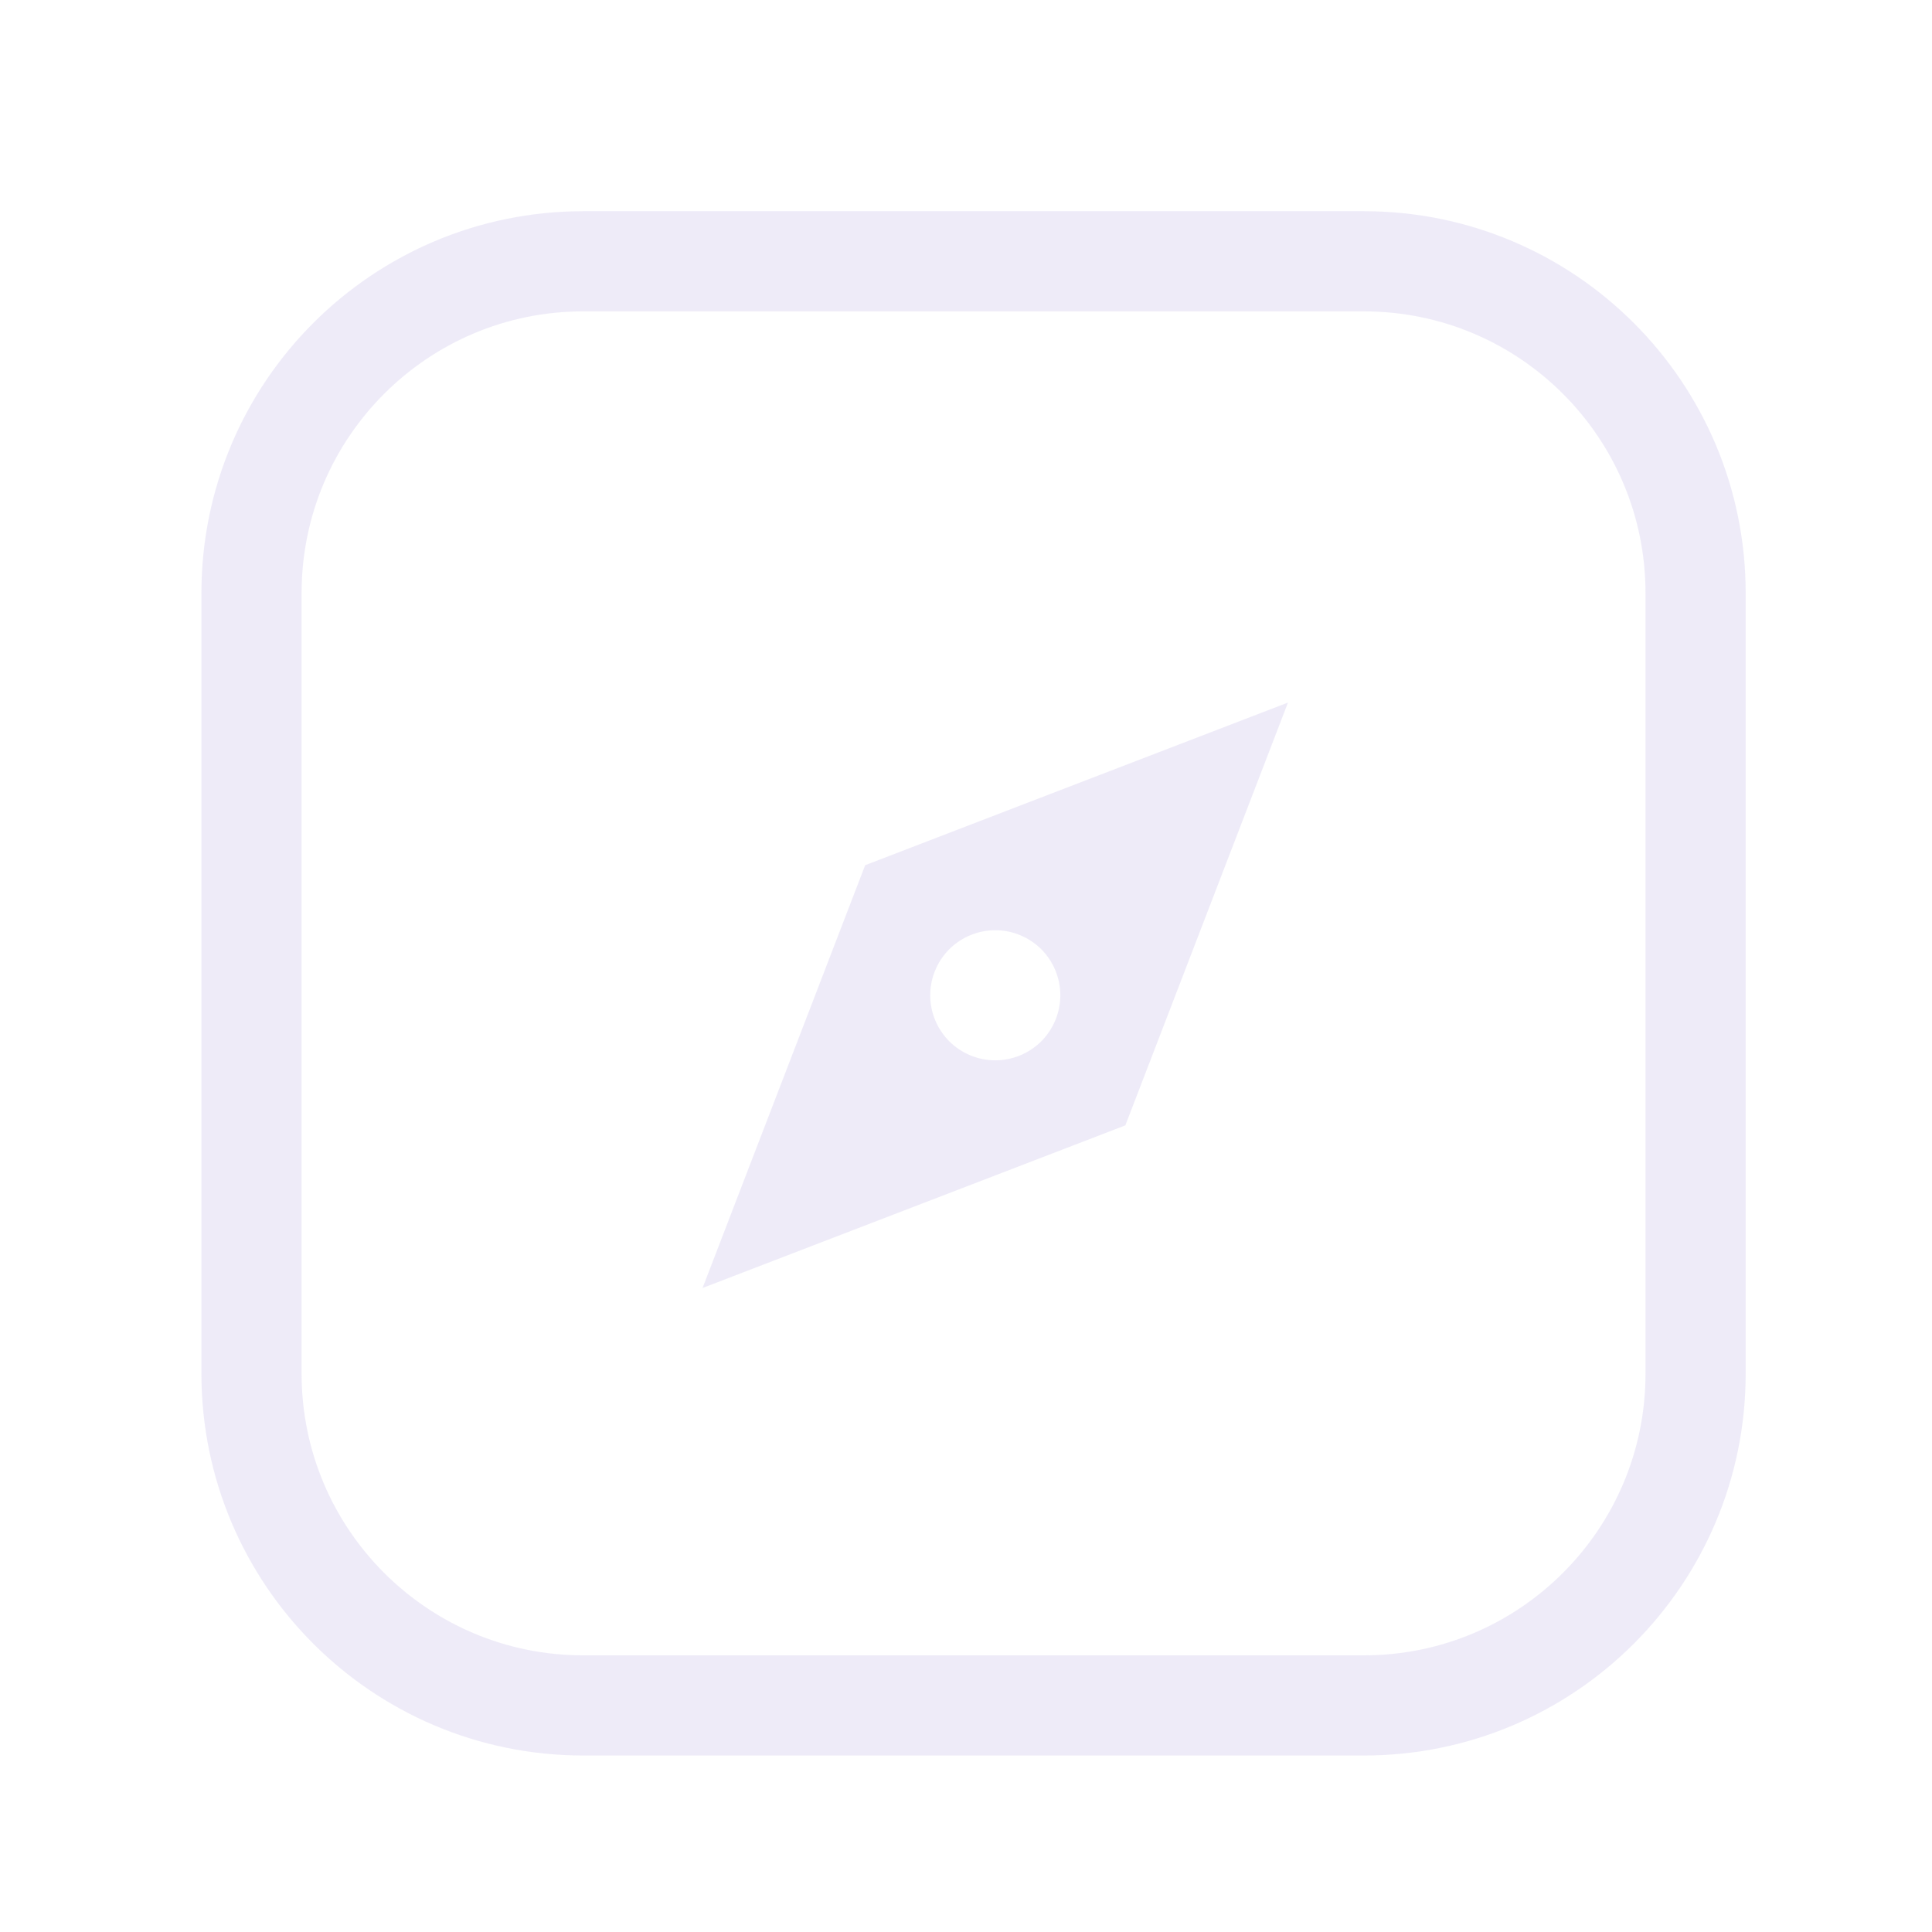 <svg width="33" height="33" viewBox="0 0 33 33" fill="none" xmlns="http://www.w3.org/2000/svg">
<path d="M23.296 4.463H9.962C6.833 4.463 4.296 7 4.296 10.13V23.463C4.296 26.593 6.833 29.13 9.962 29.13H23.296C26.425 29.13 28.962 26.593 28.962 23.463V10.13C28.962 7 26.425 4.463 23.296 4.463Z" stroke="#DFD8F3" stroke-opacity="0.5" stroke-width="1.711"/>
<path d="M22 12L19.222 19.222L12 22L14.778 14.778L22 12ZM17 18.111C17.295 18.111 17.577 17.994 17.786 17.786C17.994 17.577 18.111 17.295 18.111 17C18.111 16.705 17.994 16.423 17.786 16.214C17.577 16.006 17.295 15.889 17 15.889C16.705 15.889 16.423 16.006 16.214 16.214C16.006 16.423 15.889 16.705 15.889 17C15.889 17.295 16.006 17.577 16.214 17.786C16.423 17.994 16.705 18.111 17 18.111Z" fill="#DFD8F3" fill-opacity="0.5"/>
</svg>
